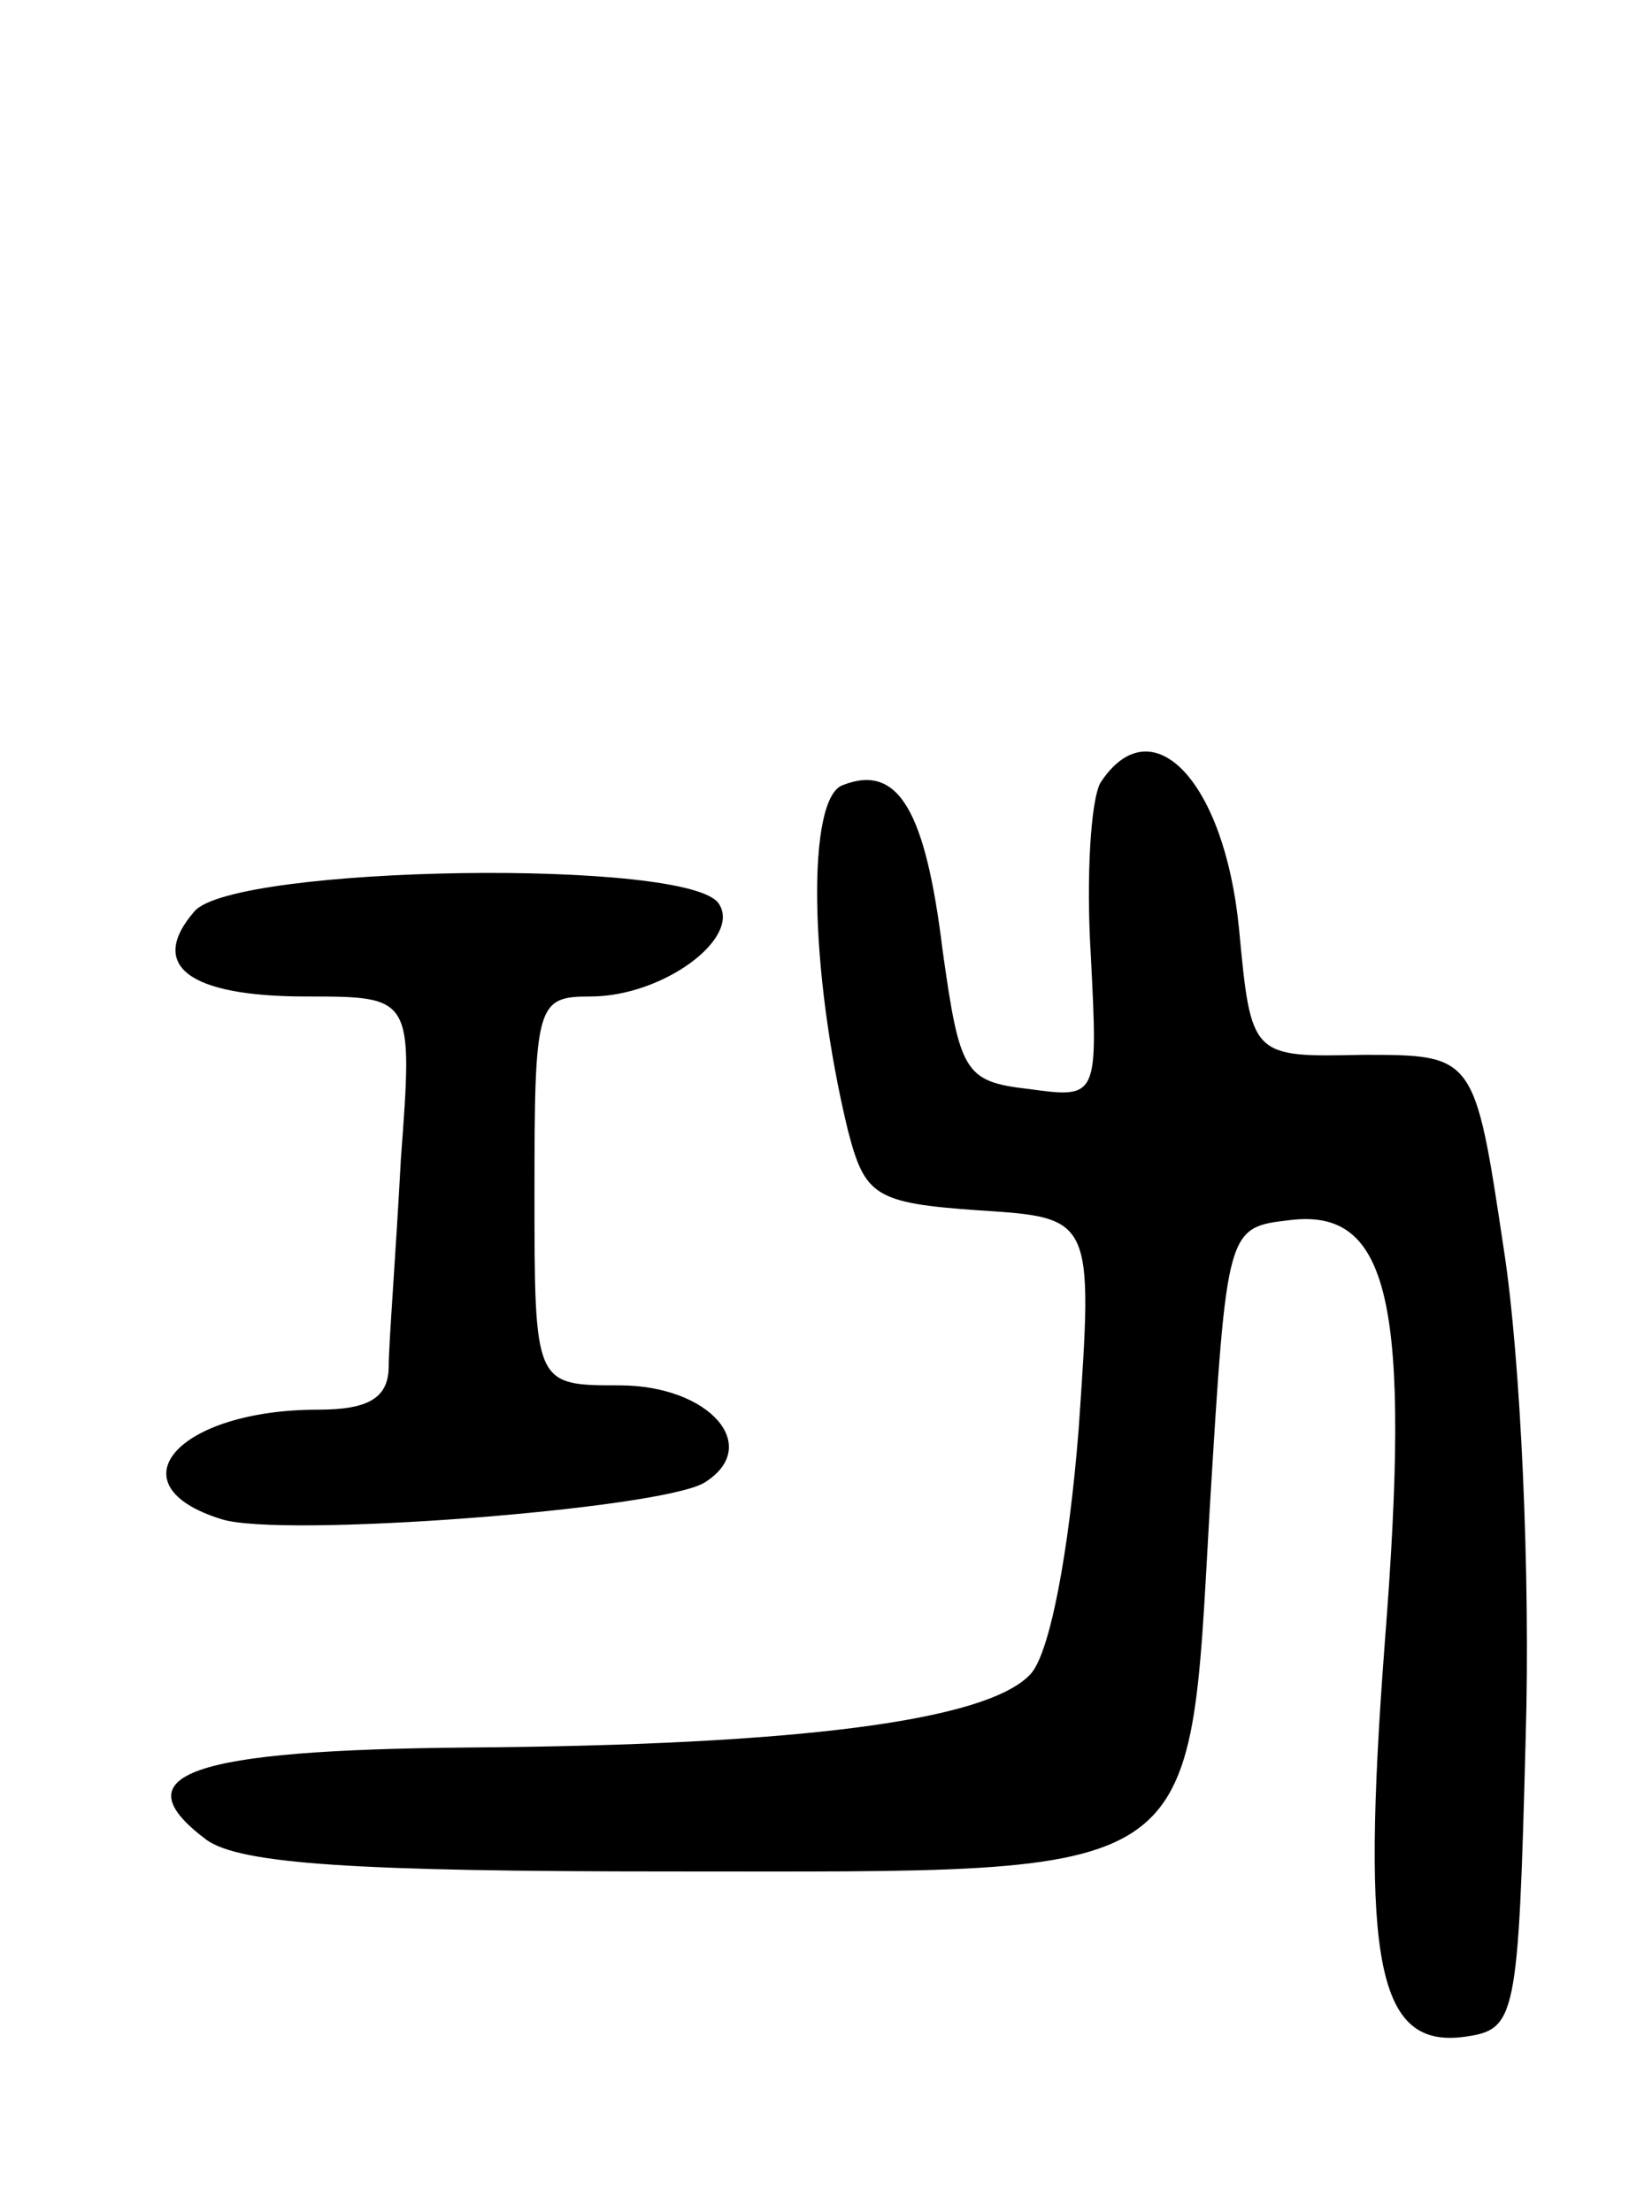 <svg version="1.0" xmlns="http://www.w3.org/2000/svg"
 width="68pt" height="91pt" viewBox="0 0 68 91"
 preserveAspectRatio="xMidYMid meet">
<g transform="translate(0,91) scale(0.1,-0.1)"
fill="#000000" stroke="none">
<path d="M453 588 c-4 -7 -6 -39 -4 -71 3 -59 3 -59 -26 -55 -26 3 -28 7 -35
57 -7 57 -18 77 -41 68 -15 -5 -14 -76 2 -142 7 -27 11 -30 54 -33 47 -3 47
-3 41 -90 -4 -51 -12 -93 -20 -101 -18 -19 -95 -29 -231 -30 -115 -1 -144 -11
-108 -38 14 -10 62 -13 191 -13 222 0 213 -6 222 150 7 115 7 115 33 118 41 5
50 -34 39 -174 -10 -132 -3 -167 33 -162 21 3 22 7 25 123 2 66 -2 156 -9 201
-12 80 -12 80 -58 80 -46 -1 -46 -1 -51 52 -6 61 -36 92 -57 60z"/>
<path d="M80 535 c-19 -22 -3 -35 46 -35 44 0 44 0 39 -67 -2 -38 -5 -76 -5
-85 0 -13 -8 -18 -29 -18 -58 0 -85 -31 -40 -45 24 -8 181 4 199 15 24 15 2
40 -35 40 -35 0 -35 0 -35 80 0 77 1 80 23 80 30 0 62 24 53 38 -11 19 -200
16 -216 -3z"/>
</g>
</svg>
